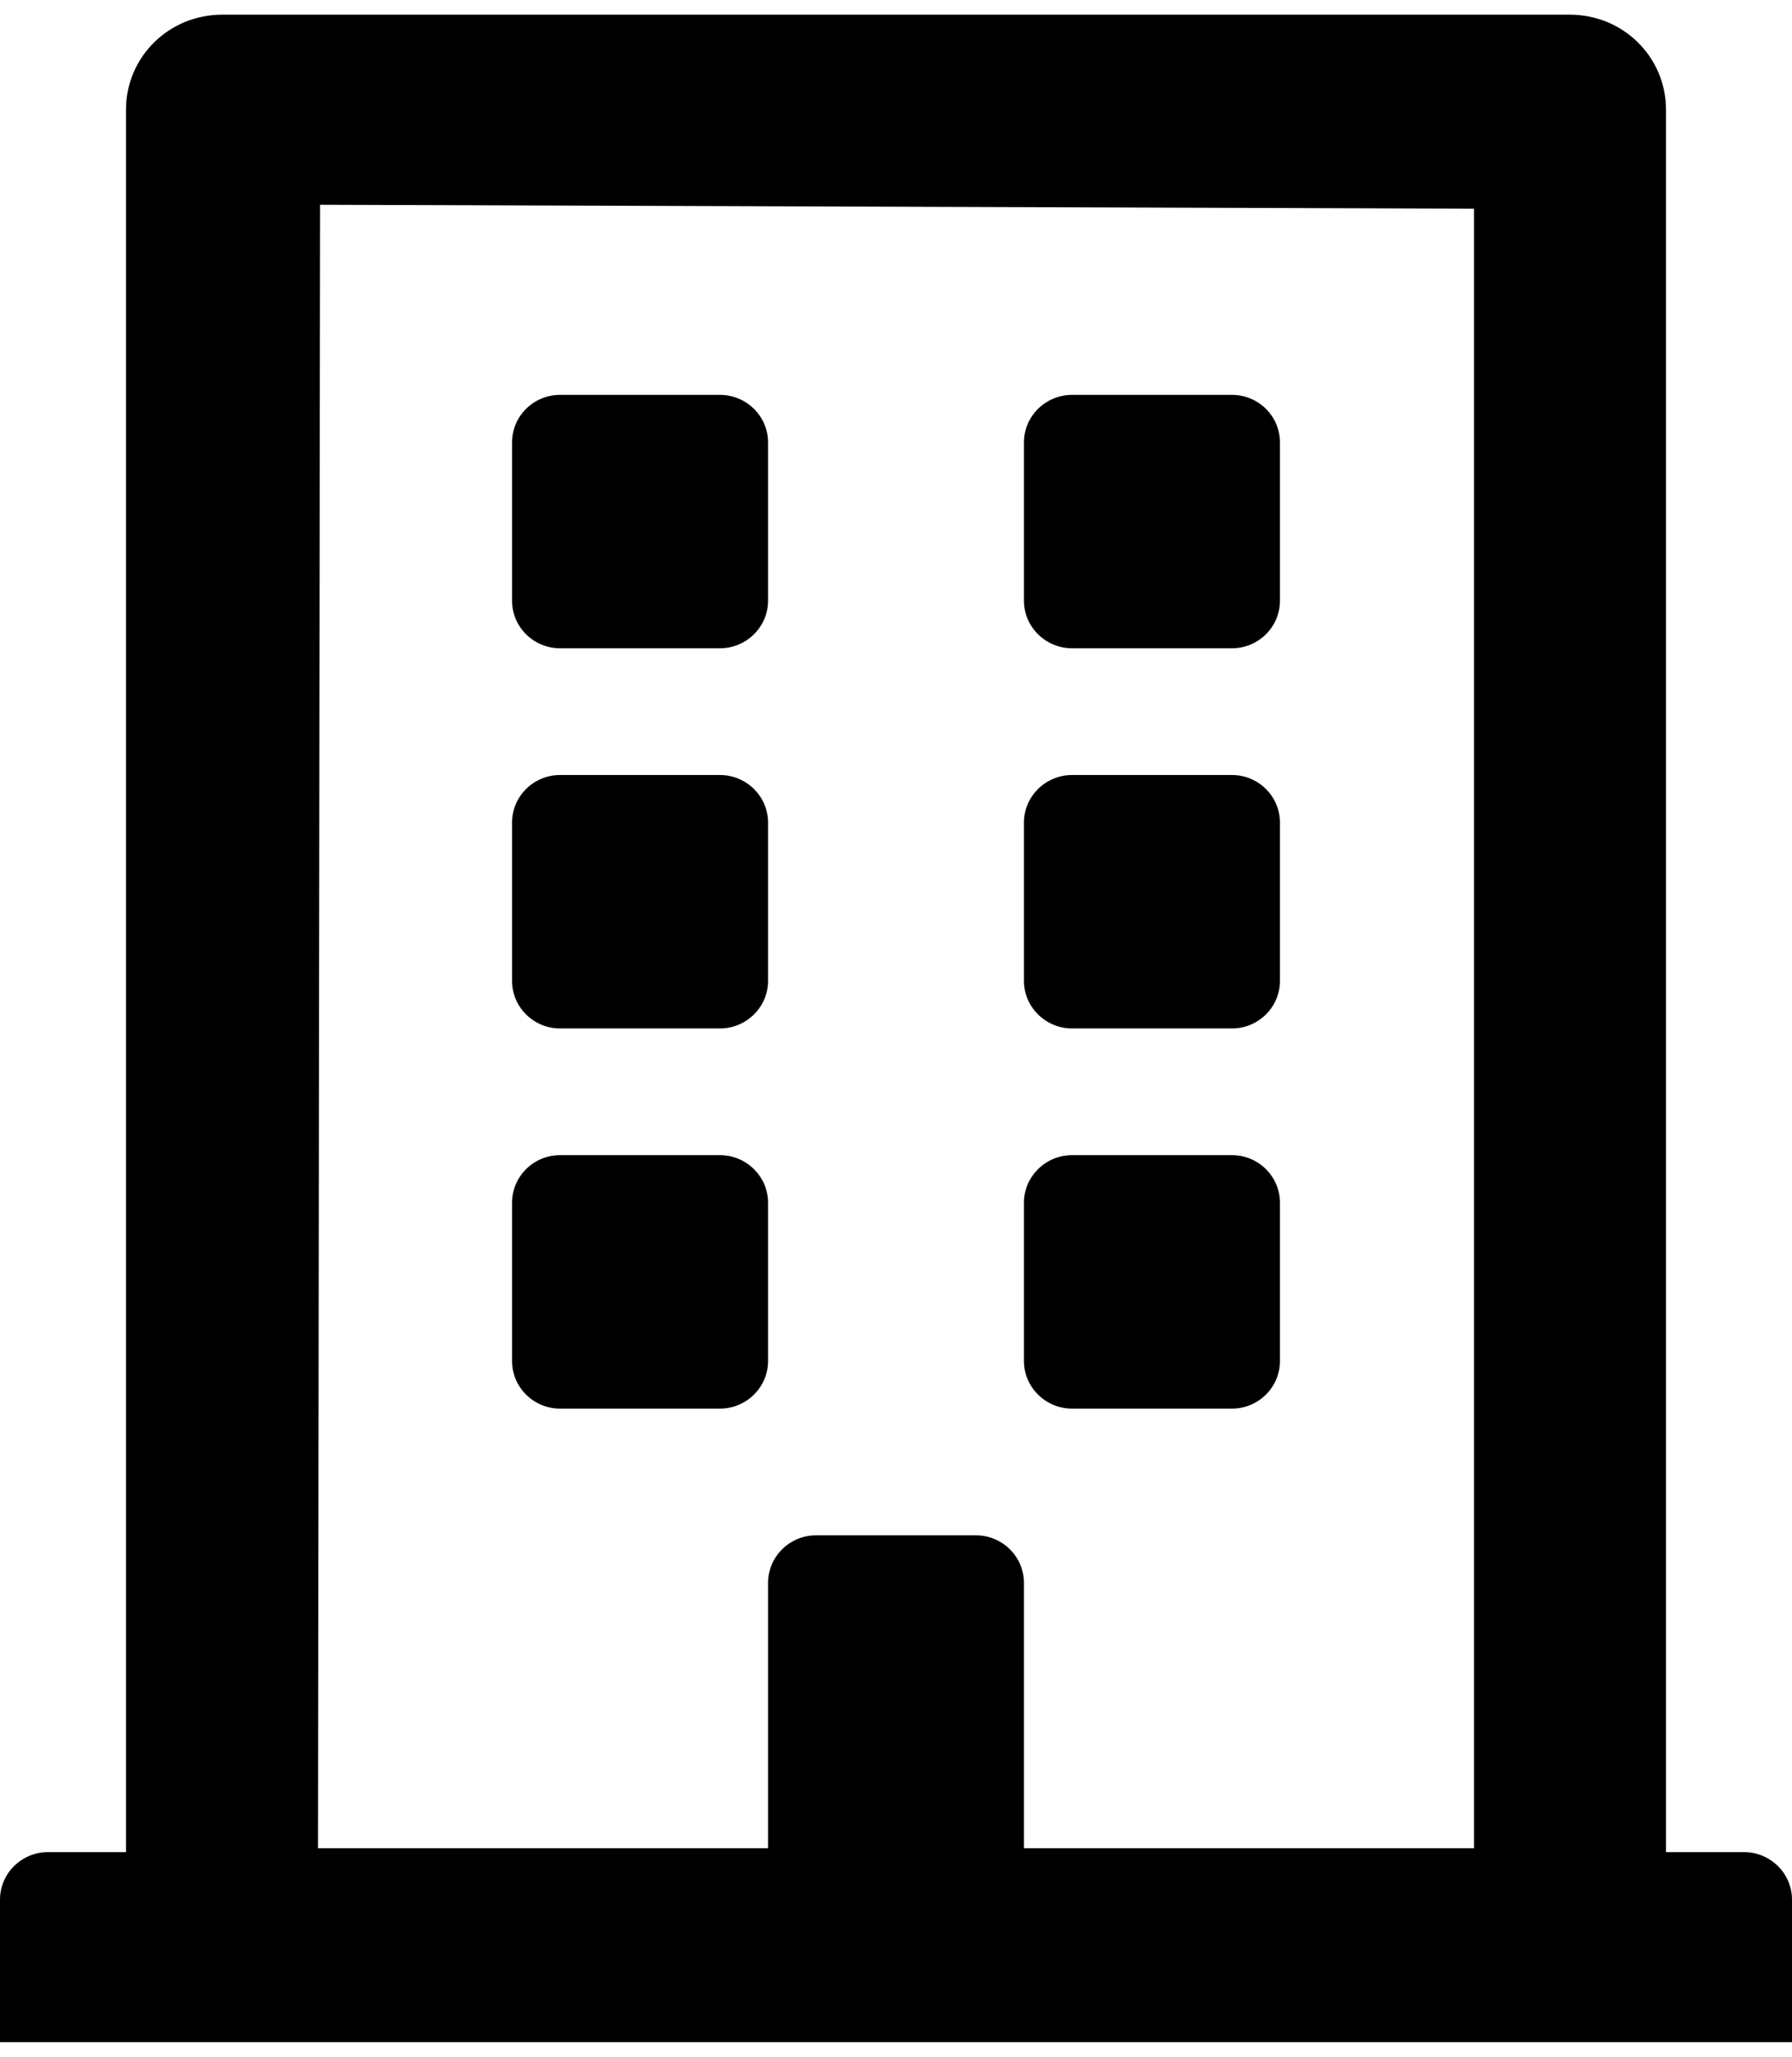 <?xml version="1.0" encoding="UTF-8"?>
<svg xmlns="http://www.w3.org/2000/svg" xmlns:xlink="http://www.w3.org/1999/xlink" width="61px" height="70px" viewBox="0 0 61 69" version="1.1">
<g id="surface1">
<path style=" stroke:none;fill-rule:nonzero;fill:rgb(0%,0%,0%);fill-opacity:1;" d="M 17.43 19.945 L 17.43 14.555 C 17.43 13.664 18.164 12.938 19.062 12.938 L 24.508 12.938 C 25.406 12.938 26.145 13.664 26.145 14.555 L 26.145 19.945 C 26.145 20.836 25.406 21.562 24.508 21.562 L 19.062 21.562 C 18.164 21.562 17.43 20.836 17.43 19.945 Z M 36.492 21.562 L 41.938 21.562 C 42.836 21.562 43.57 20.836 43.57 19.945 L 43.57 14.555 C 43.57 13.664 42.836 12.938 41.938 12.938 L 36.492 12.938 C 35.594 12.938 34.855 13.664 34.855 14.555 L 34.855 19.945 C 34.855 20.836 35.594 21.562 36.492 21.562 Z M 19.062 34.5 L 24.508 34.5 C 25.406 34.5 26.145 33.773 26.145 32.883 L 26.145 27.492 C 26.145 26.602 25.406 25.875 24.508 25.875 L 19.062 25.875 C 18.164 25.875 17.43 26.602 17.43 27.492 L 17.43 32.883 C 17.43 33.773 18.164 34.5 19.062 34.5 Z M 36.492 34.5 L 41.938 34.5 C 42.836 34.5 43.57 33.773 43.57 32.883 L 43.57 27.492 C 43.57 26.602 42.836 25.875 41.938 25.875 L 36.492 25.875 C 35.594 25.875 34.855 26.602 34.855 27.492 L 34.855 32.883 C 34.855 33.773 35.594 34.5 36.492 34.5 Z M 26.145 45.82 L 26.145 40.43 C 26.145 39.539 25.406 38.812 24.508 38.812 L 19.062 38.812 C 18.164 38.812 17.43 39.539 17.43 40.43 L 17.43 45.82 C 17.43 46.711 18.164 47.438 19.062 47.438 L 24.508 47.438 C 25.406 47.438 26.145 46.711 26.145 45.82 Z M 36.492 47.438 L 41.938 47.438 C 42.836 47.438 43.57 46.711 43.57 45.82 L 43.57 40.43 C 43.57 39.539 42.836 38.812 41.938 38.812 L 36.492 38.812 C 35.594 38.812 34.855 39.539 34.855 40.43 L 34.855 45.82 C 34.855 46.711 35.594 47.438 36.492 47.438 Z M 61 64.148 L 61 69 L 0 69 L 0 64.148 C 0 63.258 0.734 62.531 1.633 62.531 L 4.289 62.531 L 4.289 3.234 C 4.289 1.441 5.746 0 7.559 0 L 53.441 0 C 55.254 0 56.711 1.441 56.711 3.234 L 56.711 62.531 L 59.367 62.531 C 60.266 62.531 61 63.258 61 64.148 Z M 10.824 62.398 L 26.145 62.398 L 26.145 53.367 C 26.145 52.477 26.879 51.75 27.777 51.75 L 33.223 51.75 C 34.121 51.75 34.855 52.477 34.855 53.367 L 34.855 62.398 L 50.176 62.398 L 50.176 6.602 L 10.895 6.469 Z M 10.824 62.398 "/>
</g>
</svg>
